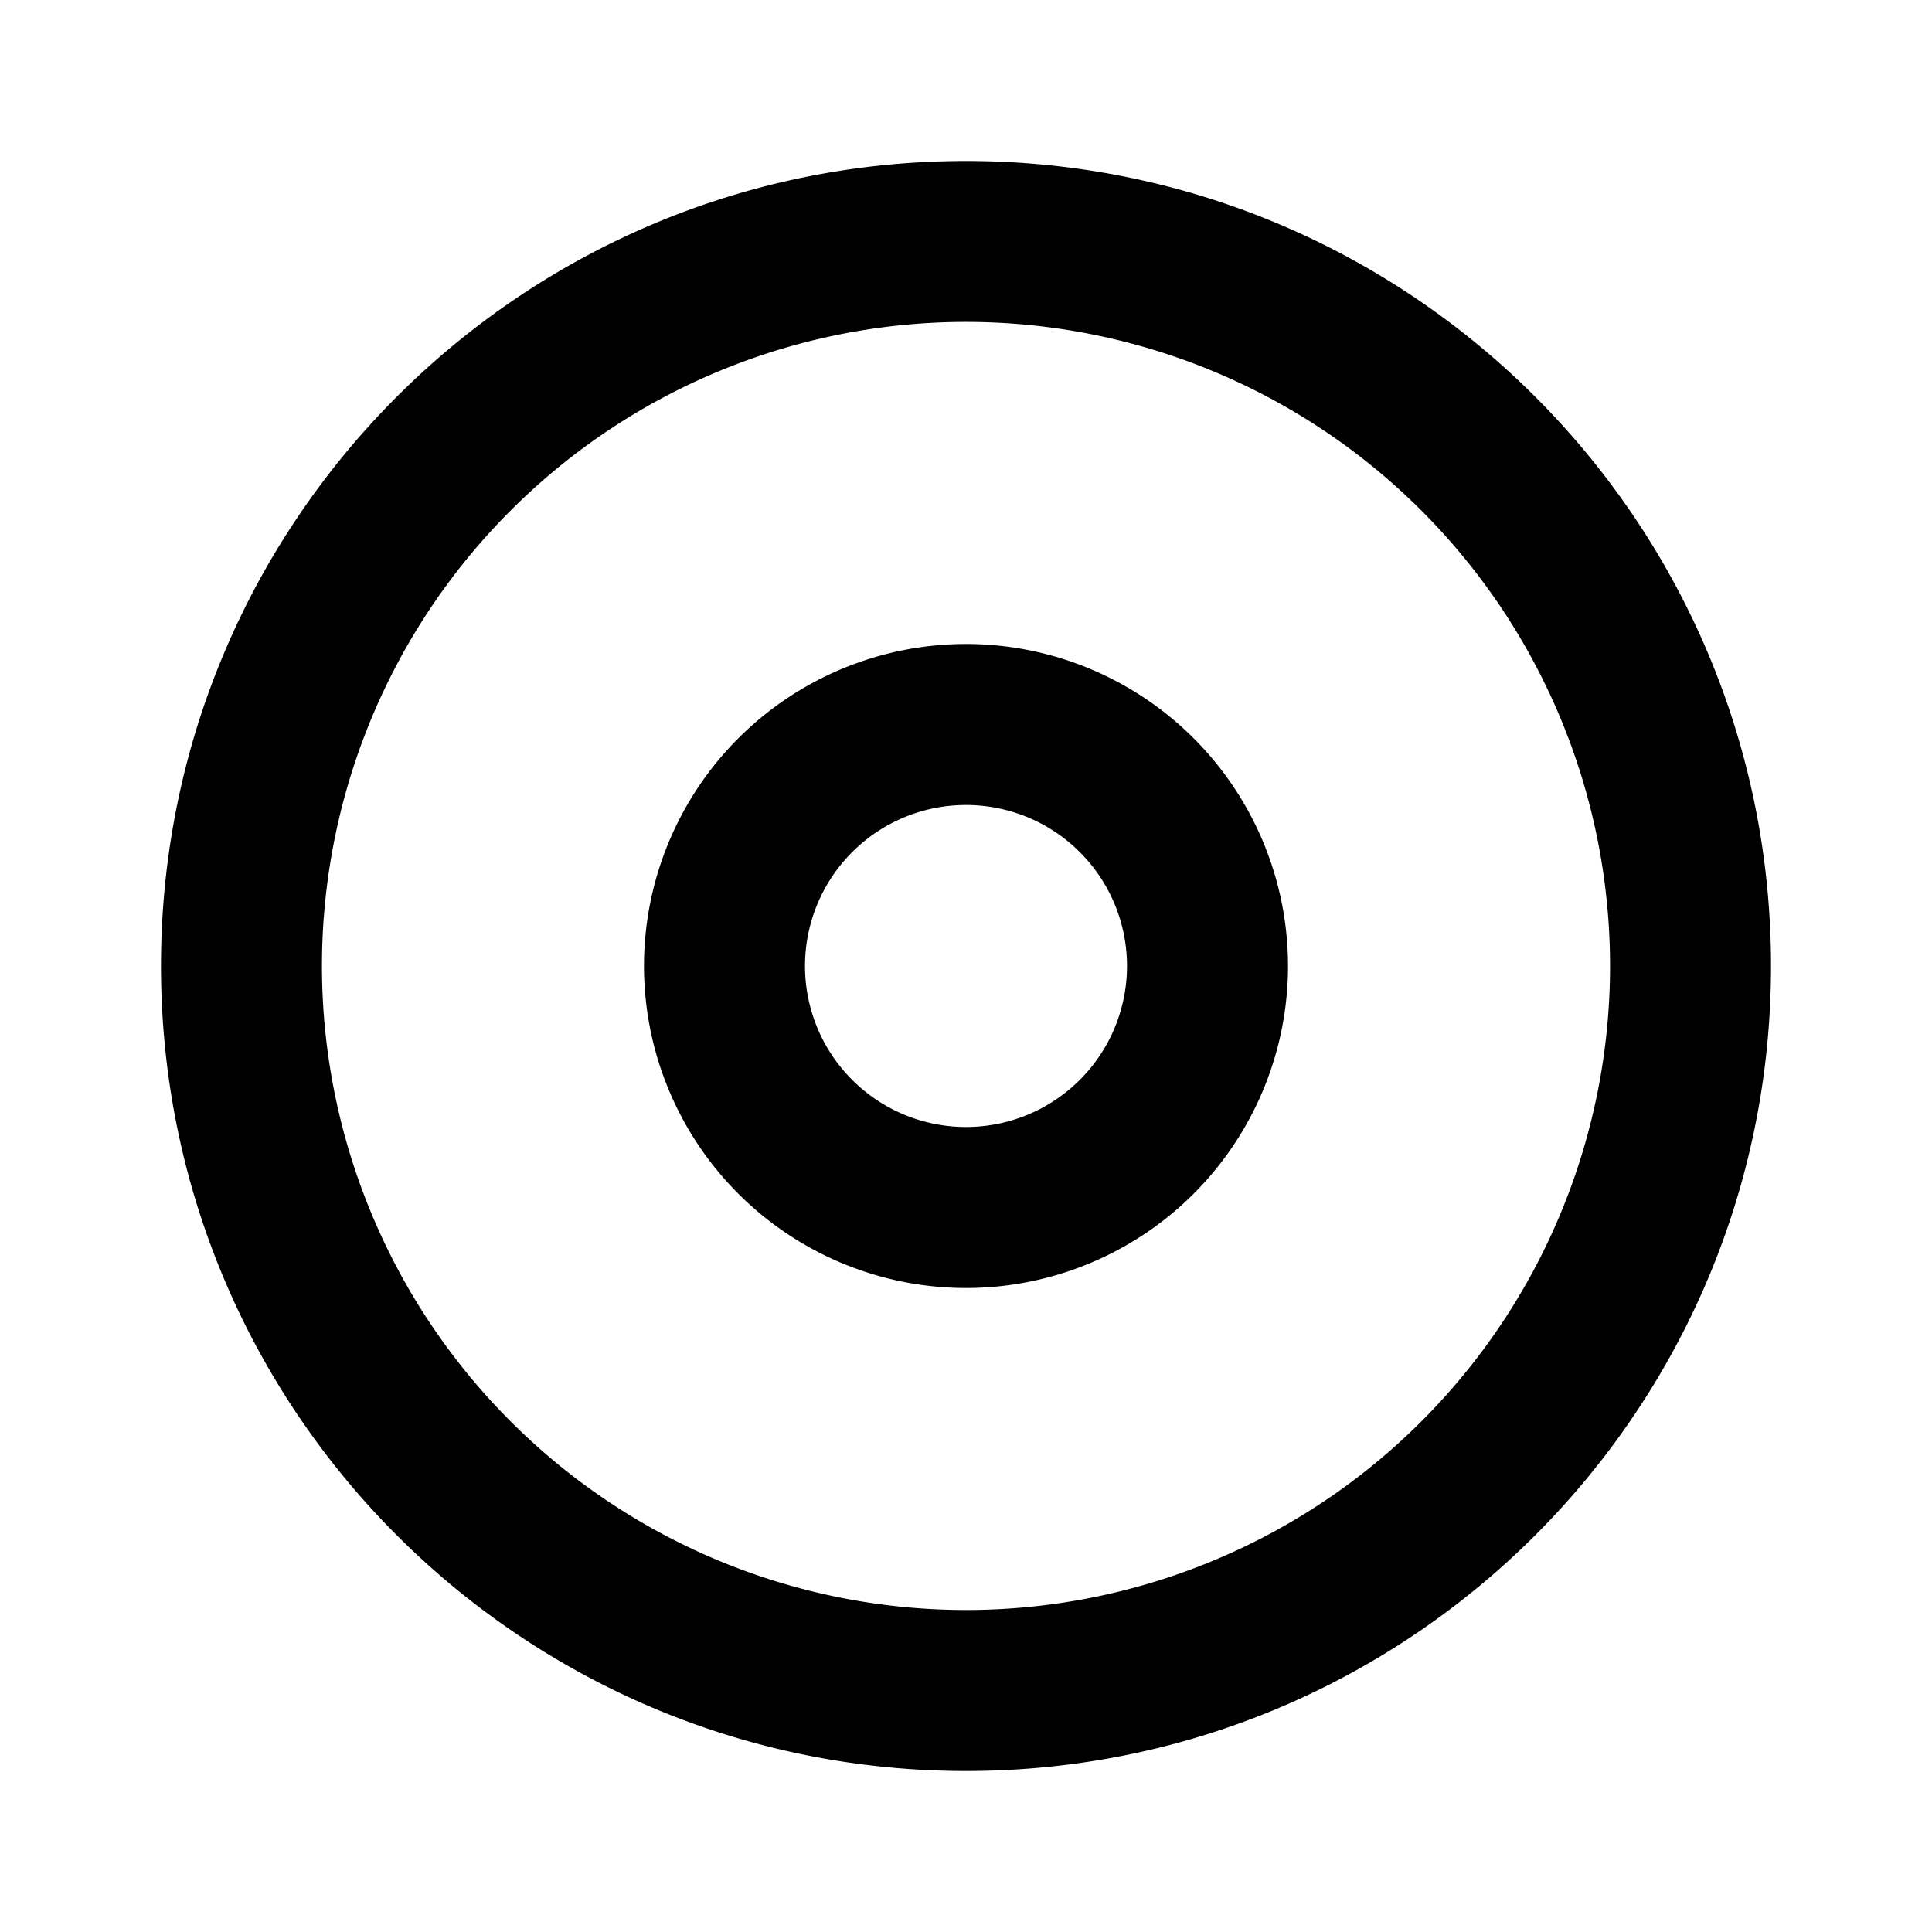 <svg width="24" height="24" fill="none" xmlns="http://www.w3.org/2000/svg"><g clip-path="url(#a)"><path d="M12 20a8 8 0 1 0 0-16.001A8 8 0 0 0 12 20Zm0 2C6.477 22 2 17.523 2 12S6.477 2 12 2s10 4.477 10 10-4.477 10-10 10Zm0-8a2 2 0 1 0 0-4 2 2 0 0 0 0 4Zm0 2a4 4 0 1 1 0-8 4 4 0 0 1 0 8Z" fill="currentColor"/></g><defs><clipPath id="a"><path fill="#fff" d="M0 0h24v24H0z"/></clipPath></defs></svg>